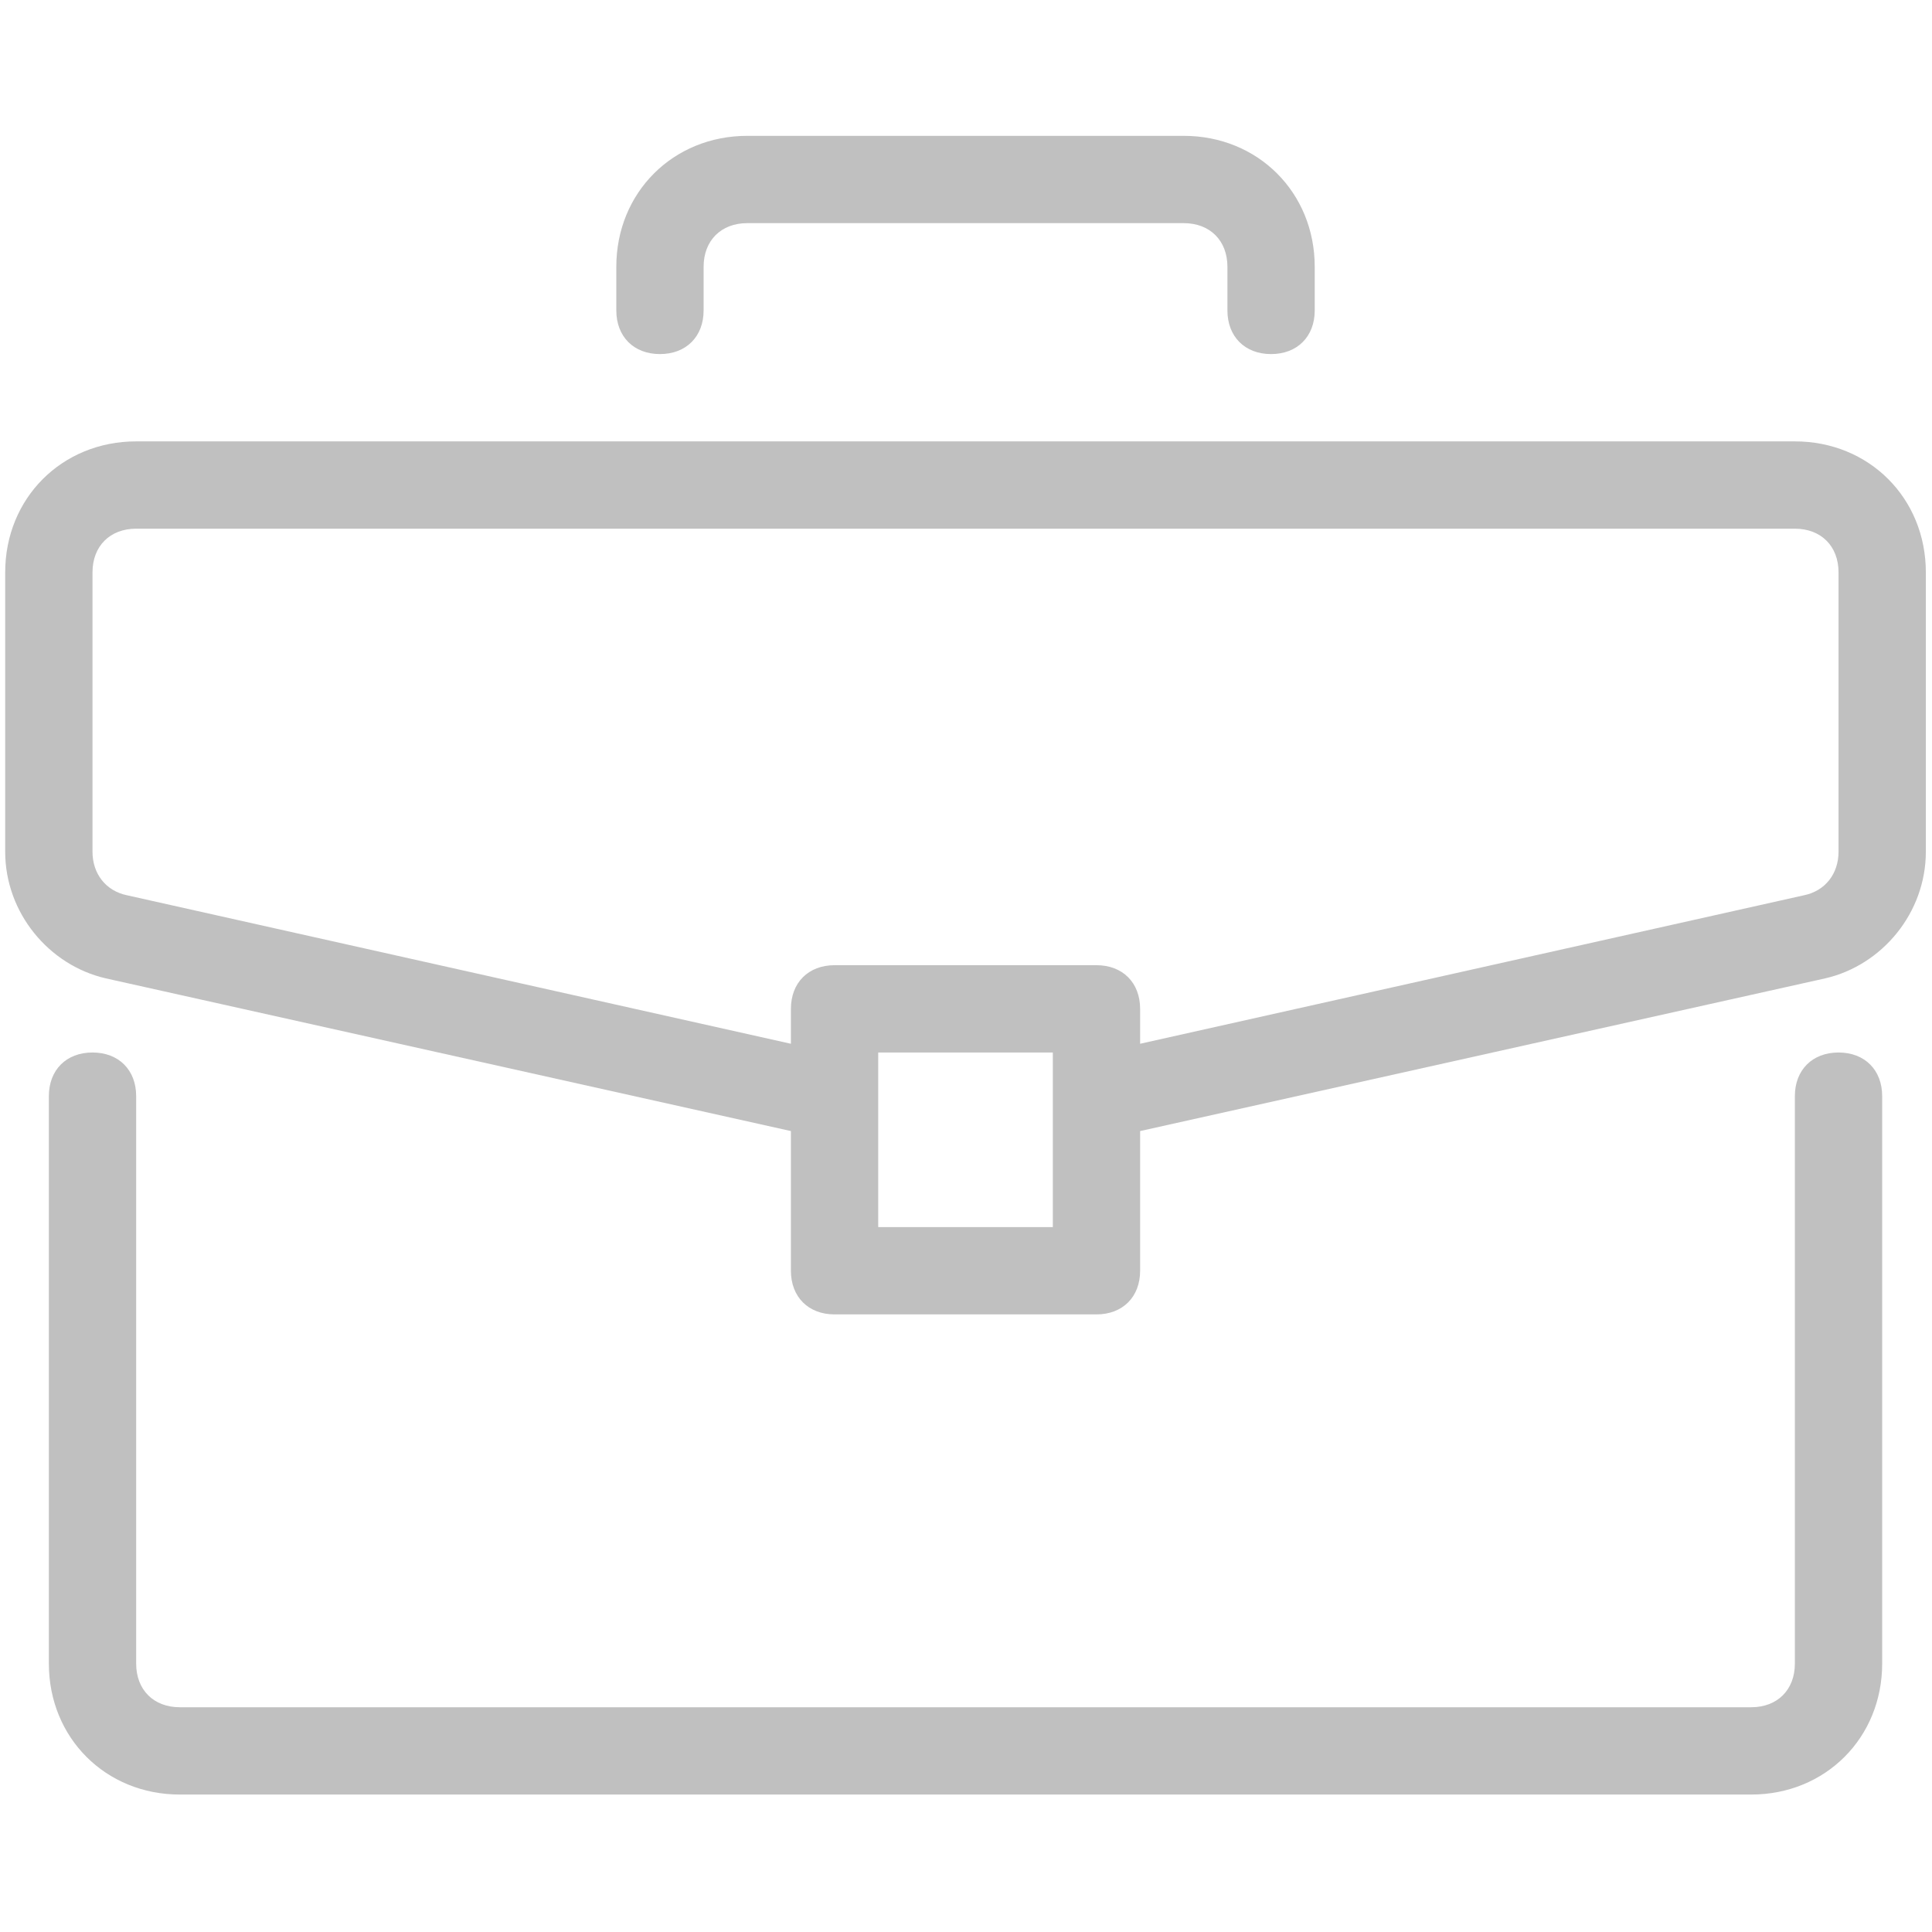 <svg width="48" height="48" viewBox="0 0 48 48" fill="none" xmlns="http://www.w3.org/2000/svg">
<g clip-path="url(#clip0)">
<path d="M45.678 26.149C45.027 26.149 44.593 26.583 44.593 27.233V41.332C44.593 41.983 44.16 42.416 43.509 42.416H4.467C3.816 42.416 3.383 41.983 3.383 41.332V27.233C3.383 26.583 2.949 26.149 2.298 26.149C1.647 26.149 1.214 26.583 1.214 27.233V41.332C1.214 43.175 2.623 44.585 4.467 44.585H43.509C45.352 44.585 46.762 43.175 46.762 41.332V27.233C46.762 26.583 46.328 26.149 45.678 26.149Z" fill="#C0C0C0"/>
<path d="M44.593 10.966H3.383C1.539 10.966 0.129 12.376 0.129 14.22V21.161C0.129 22.679 1.214 23.98 2.624 24.306L19.65 28.101V31.572C19.65 32.222 20.084 32.656 20.735 32.656H27.241C27.892 32.656 28.326 32.222 28.326 31.572V28.101L45.352 24.306C46.762 23.98 47.847 22.679 47.847 21.16V14.22C47.847 12.376 46.437 10.966 44.593 10.966ZM26.157 30.487H21.819V26.149H26.157V30.487ZM45.678 21.16C45.678 21.703 45.352 22.137 44.81 22.245L28.326 25.932V25.065C28.326 24.414 27.892 23.98 27.241 23.98H20.735C20.084 23.98 19.65 24.414 19.65 25.065V25.932L3.166 22.245C2.624 22.137 2.298 21.703 2.298 21.161V14.22C2.298 13.569 2.732 13.135 3.383 13.135H44.593C45.244 13.135 45.678 13.569 45.678 14.22V21.16Z" fill="#C0C0C0"/>
<path d="M29.41 3.375H18.566C16.722 3.375 15.312 4.784 15.312 6.628V7.712C15.312 8.363 15.746 8.797 16.396 8.797C17.047 8.797 17.481 8.363 17.481 7.712V6.628C17.481 5.977 17.915 5.544 18.565 5.544H29.41C30.061 5.544 30.495 5.977 30.495 6.628V7.712C30.495 8.363 30.929 8.797 31.579 8.797C32.23 8.797 32.664 8.363 32.664 7.712V6.628C32.664 4.784 31.254 3.375 29.41 3.375Z" fill="#C0C0C0"/>
</g>
<defs>
<clipPath id="clip0">
<rect width="47.718" height="47.718" fill="white" transform="translate(0.129 0.121)"/>
</clipPath>
</defs>
</svg>

